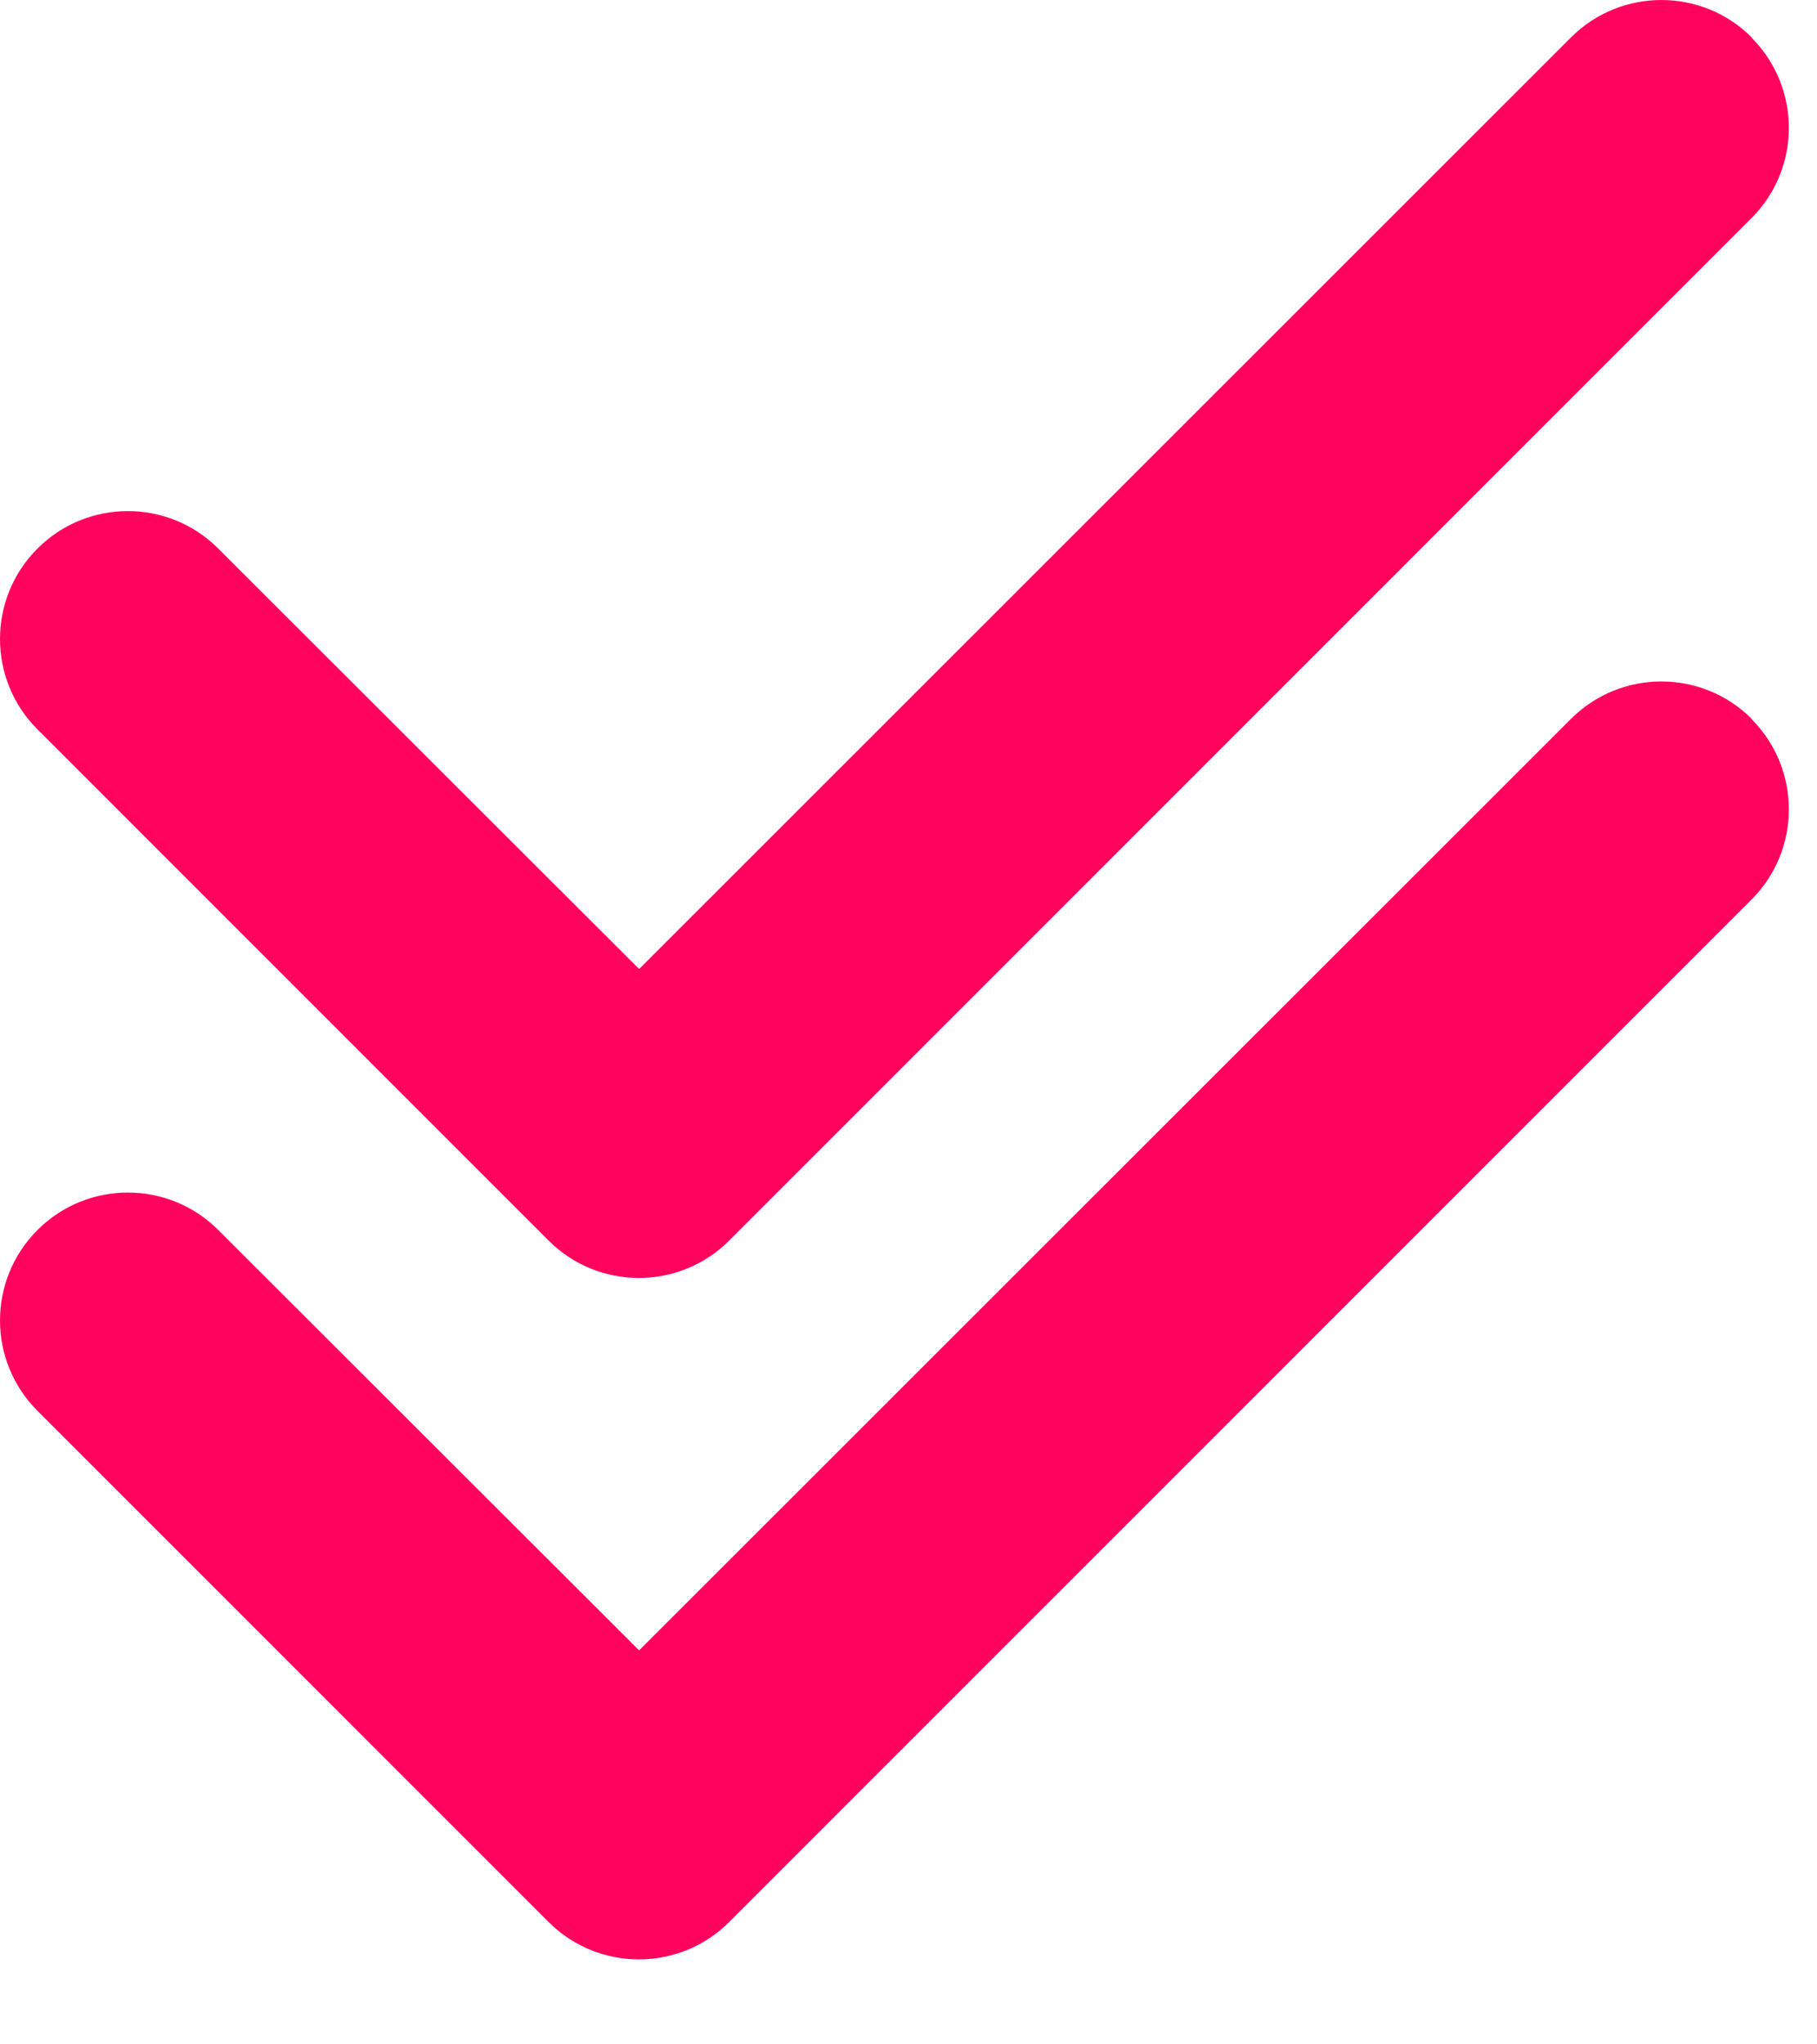 <svg width="16" height="18" viewBox="0 0 16 18" fill="none" xmlns="http://www.w3.org/2000/svg">
<path d="M15.422 0.33C15.862 0.769 15.862 1.483 15.422 1.922L6.422 10.922C5.983 11.362 5.269 11.362 4.83 10.922L0.33 6.422C-0.11 5.983 -0.11 5.269 0.33 4.83C0.769 4.39 1.483 4.39 1.922 4.83L5.628 8.532L13.833 0.33C14.273 -0.11 14.986 -0.11 15.426 0.33H15.422Z" fill="#FF045F"/>
<path d="M15.422 6.33C15.862 6.769 15.862 7.483 15.422 7.922L6.422 16.922C5.983 17.362 5.269 17.362 4.83 16.922L0.33 12.422C-0.11 11.983 -0.11 11.269 0.33 10.83C0.769 10.39 1.483 10.39 1.922 10.83L5.628 14.531L13.833 6.33C14.273 5.89 14.986 5.89 15.426 6.33H15.422Z" fill="#FF045F"/>
</svg>
